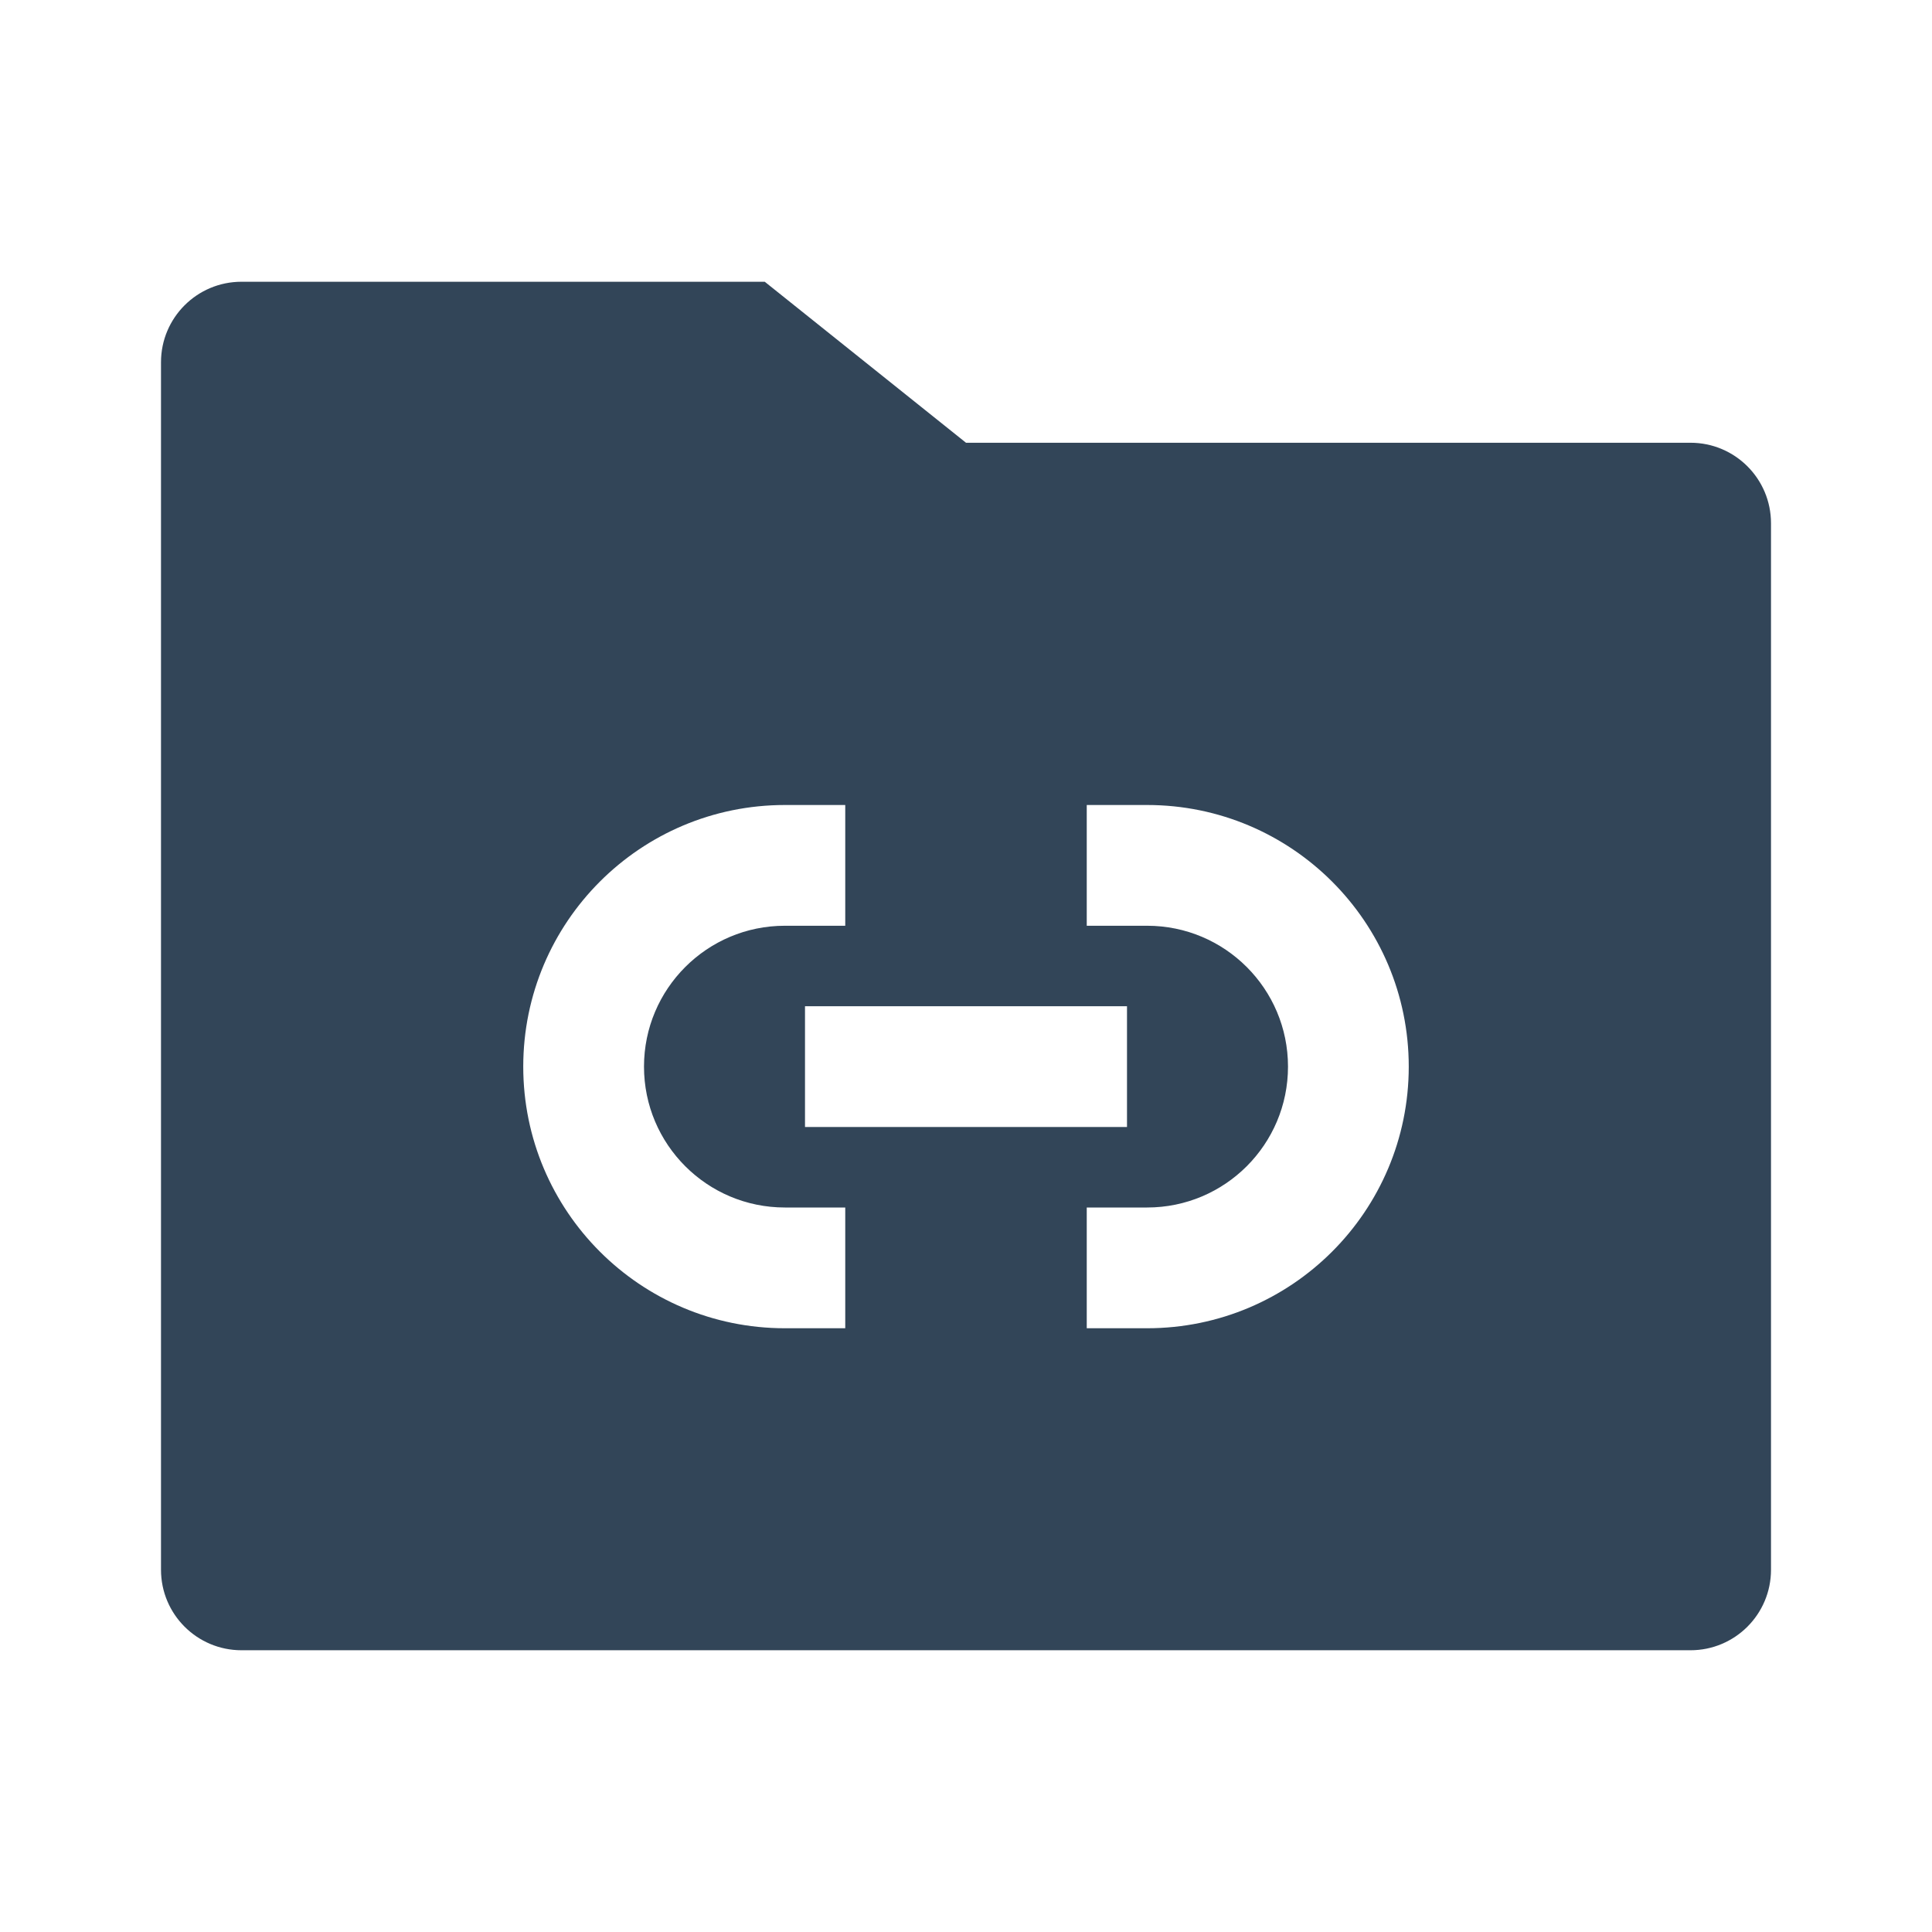 <svg width="48" height="48" viewBox="0 0 48 48" fill="none" xmlns="http://www.w3.org/2000/svg">
<path fill-rule="evenodd" clip-rule="evenodd" d="M6 7C4.895 7 4 7.895 4 9V39C4 40.105 4.895 41 6 41H42C43.105 41 44 40.105 44 39V13C44 11.895 43.105 11 42 11H24L19 7H6ZM19.5 20H21V23H19.5C17.567 23 16 24.567 16 26.5C16 28.433 17.567 30 19.5 30H21V33H19.5C15.91 33 13 30.09 13 26.5C13 22.91 15.91 20 19.5 20ZM28.5 30H27V33H28.5C32.09 33 35 30.09 35 26.5C35 22.91 32.09 20 28.5 20H27V23H28.5C30.433 23 32 24.567 32 26.5C32 28.433 30.433 30 28.5 30ZM20 25H28V28H20V25Z" fill="#324558"/>
</svg>
